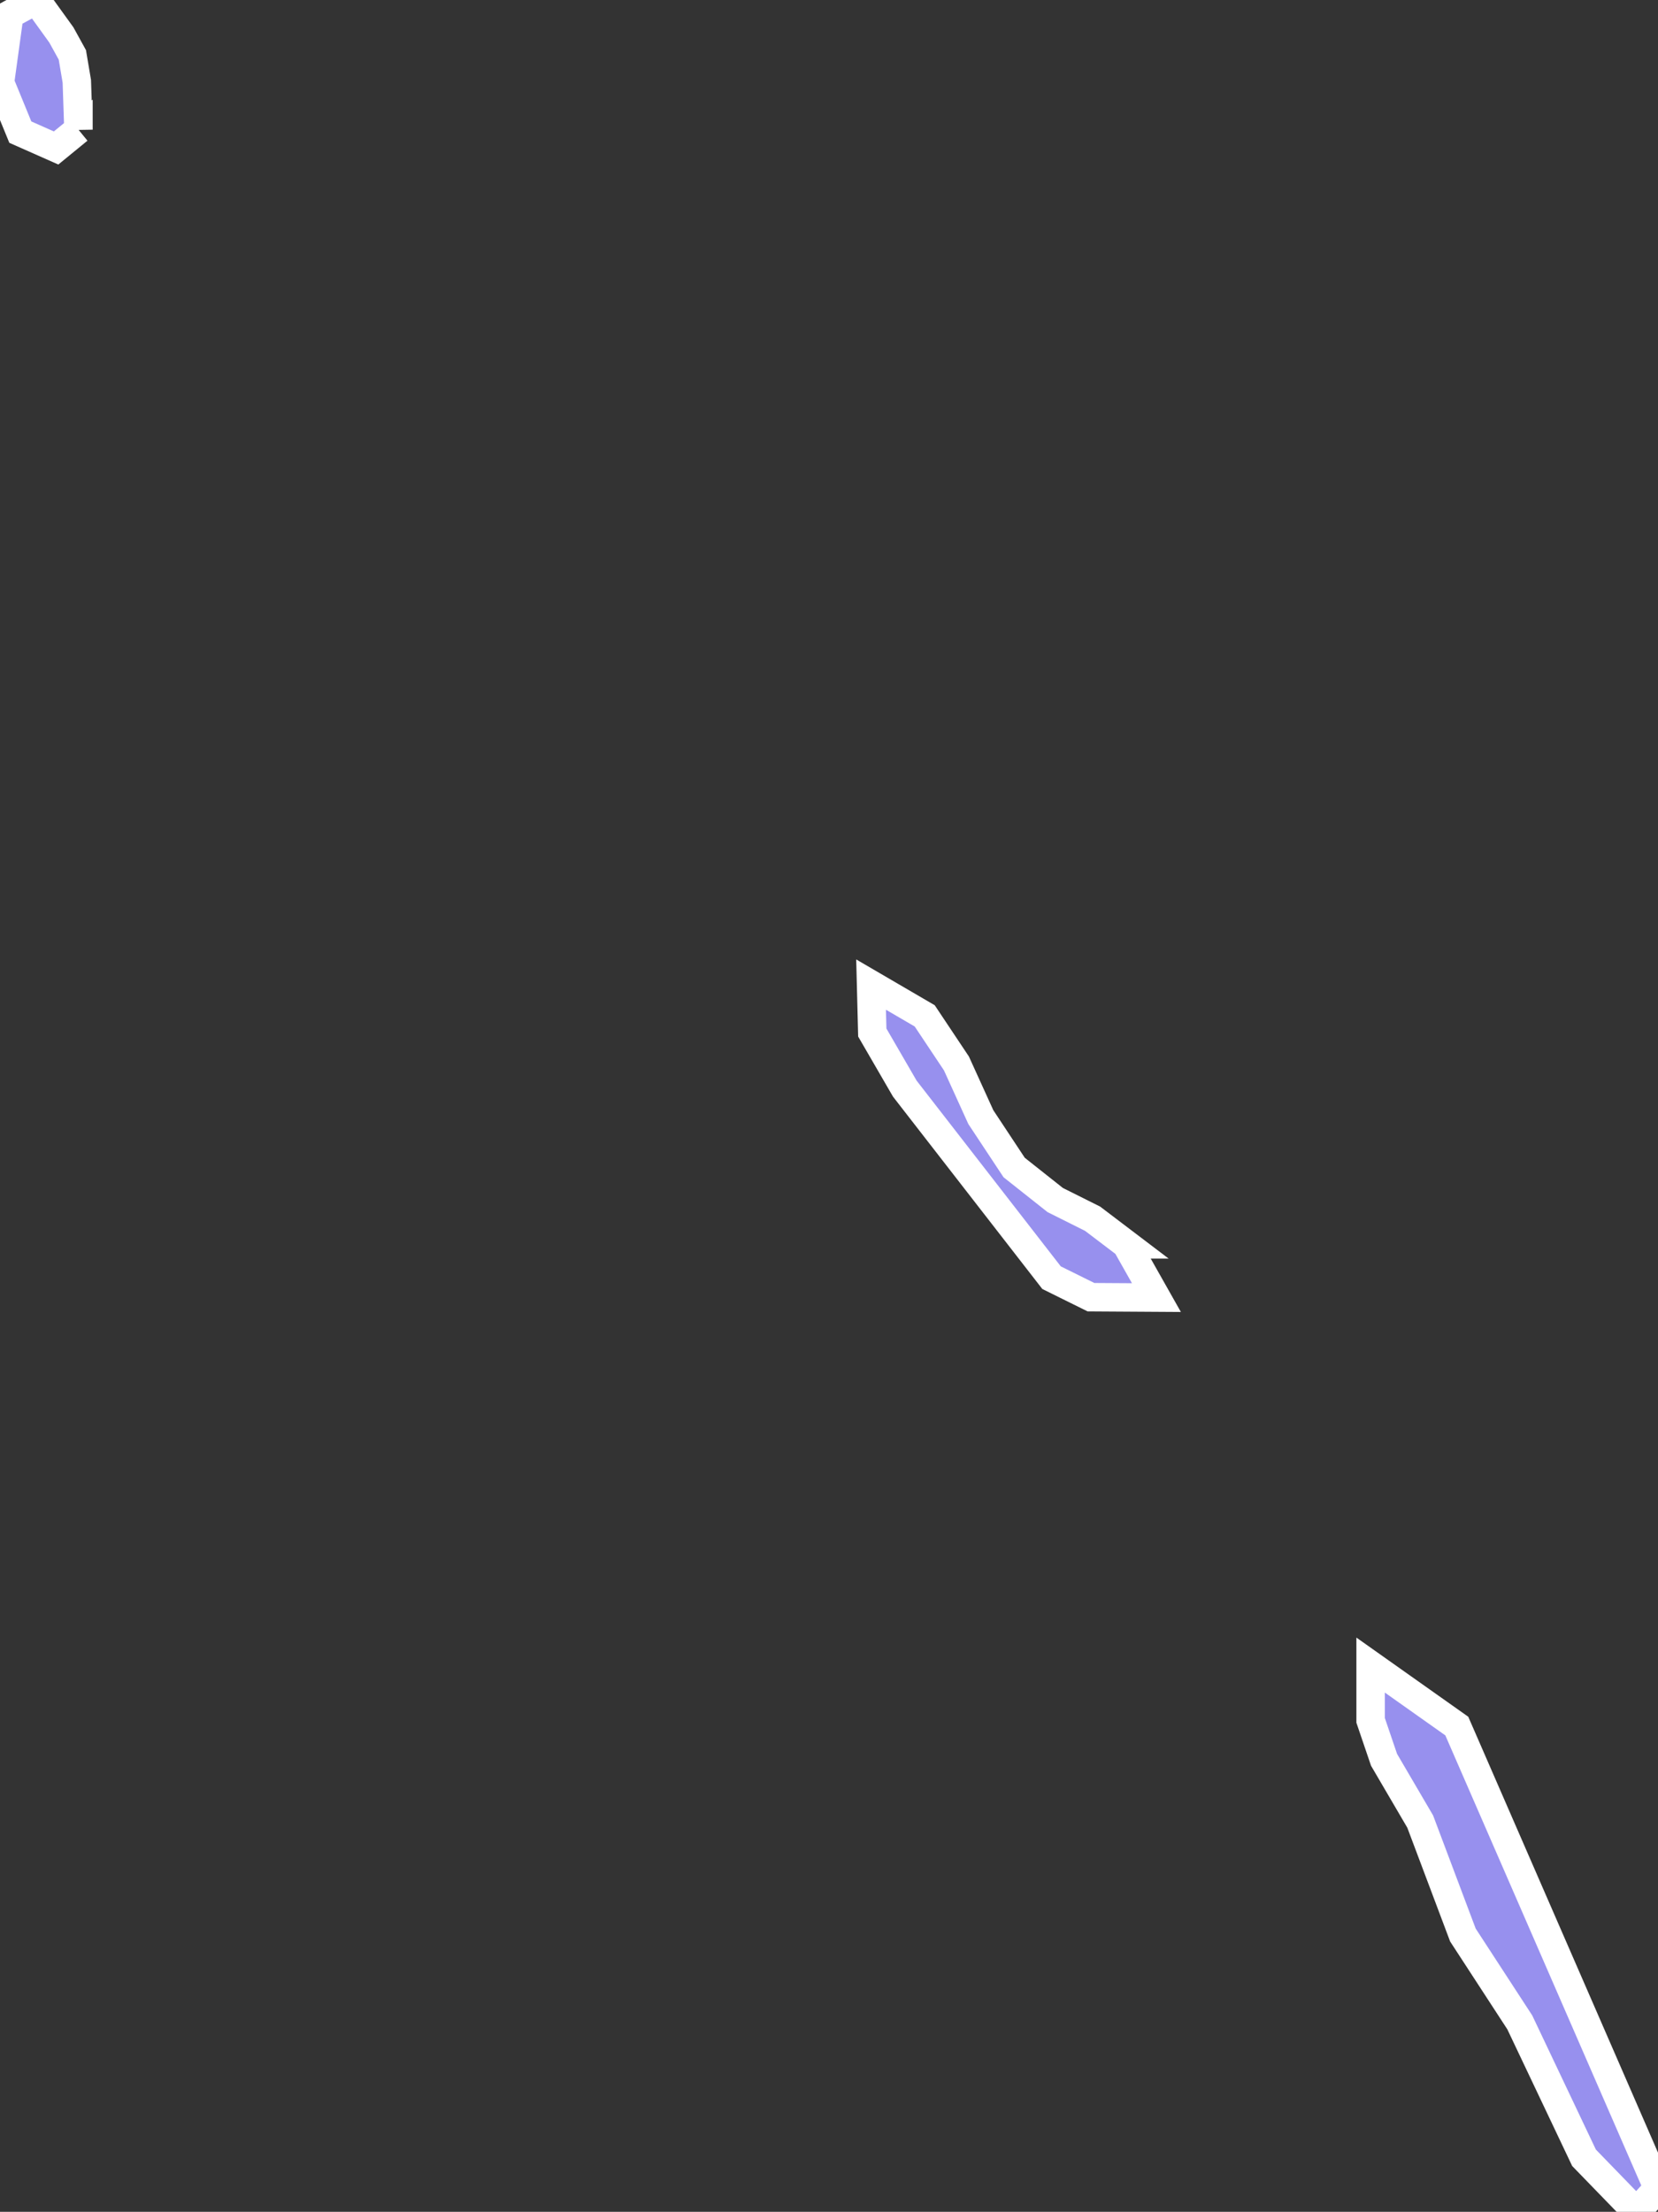 <svg xmlns="http://www.w3.org/2000/svg" viewBox="314.901 255.888 40.79 54.41" width="40.79" height="54.41">
            <rect x="314.901" y="255.888" width="40.79" height="54.41" fill="#333333" stroke="none"/>
            <path 
                d="m 355.691,309.718 0,0 -0.53,0.58 -1.29,-1.33 -1.58,-3.33 -1.4,-2.15 -1.05,-2.79 -0.89,-1.52 -0.33,-0.97 0,-1.36 2.12,1.5 4.95,11.37 z m -13.08,-23.22 0,0 0.74,1.31 -1.61,-0.01 -0.97,-0.48 -3.61,-4.65 -0.8,-1.38 -0.03,-1.18 1.32,0.77 0.78,1.17 0.6,1.32 0.82,1.24 1.01,0.8 0.92,0.46 0.83,0.63 z m -25.78,-27.42 0,0 -0.55,0.45 -0.88,-0.39 -0.5,-1.22 0.23,-1.67 0.66,-0.36 0.62,0.86 0.27,0.49 0.11,0.65 0.04,1.19 z" 
                fill="rgb(151, 144, 238)" 
                stroke="white" 
                stroke-width=".7px"
                title="Black Point" 
                id="BS-BP" 
            />
        </svg>